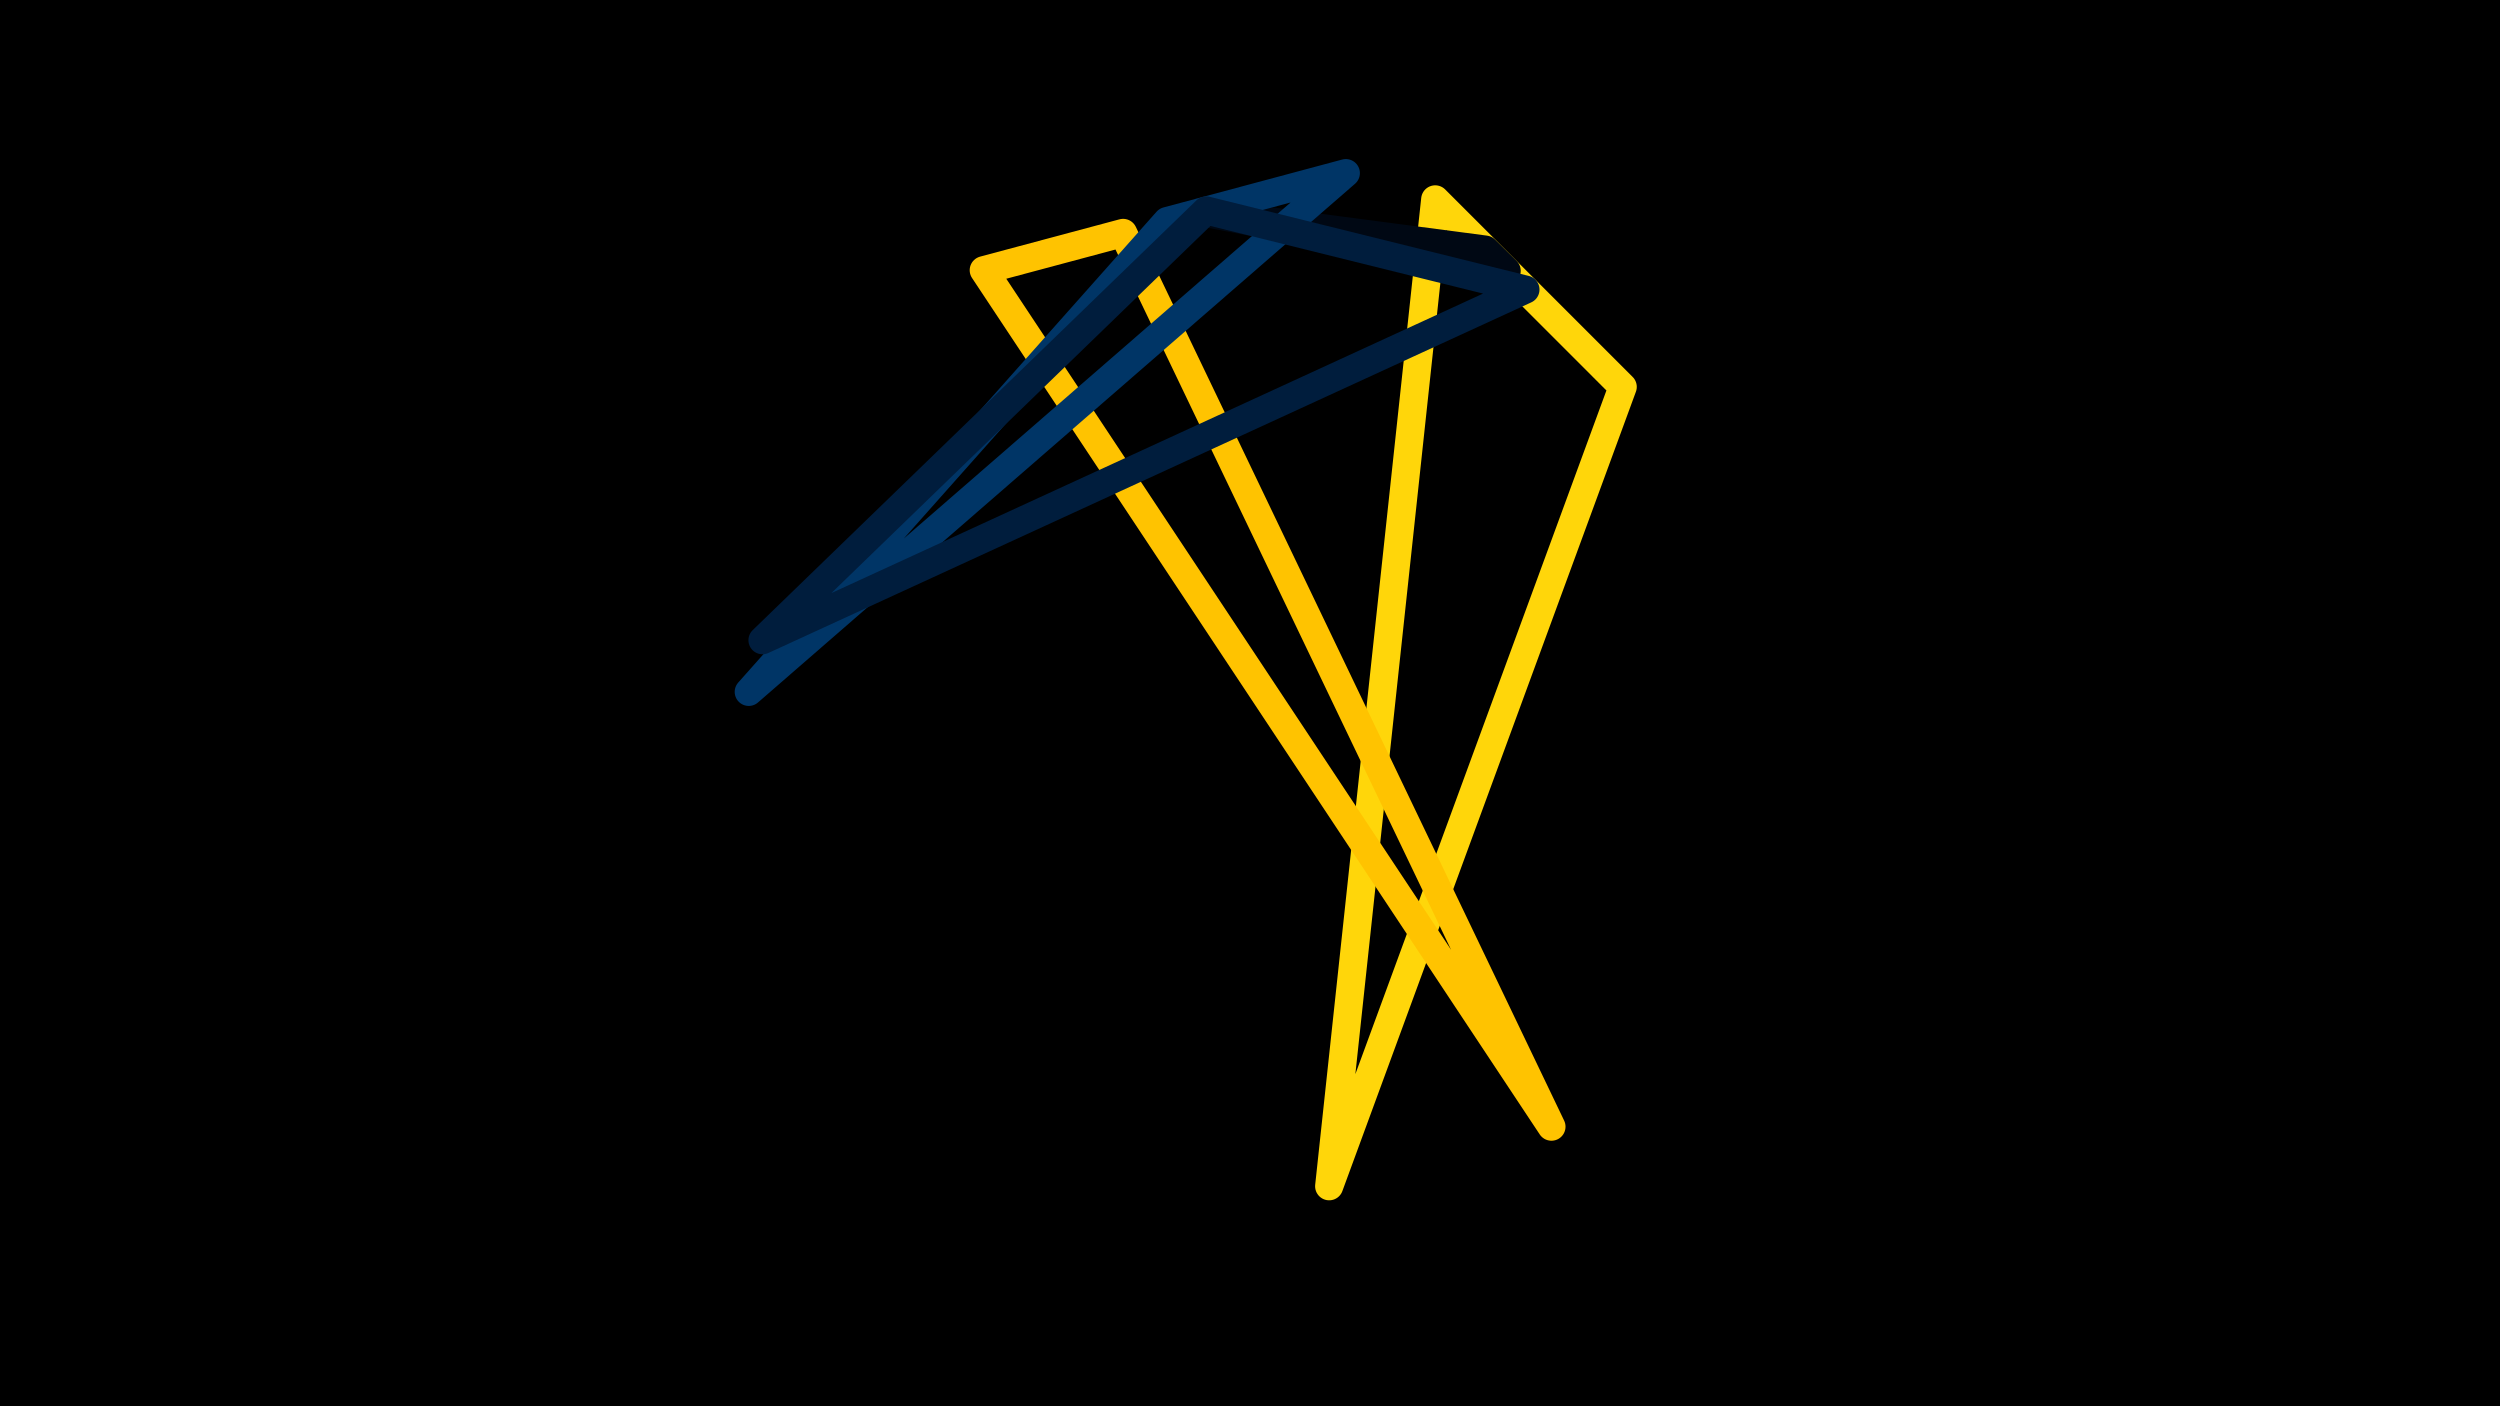 <svg width="1200" height="675" viewBox="-500 -500 1200 675" xmlns="http://www.w3.org/2000/svg"><path d="M-500,-500H1200V675H-1200Z" fill="#000"/><style>path{stroke-width:13.5; stroke-linejoin:round}</style><path d="M138 69.4l140.9-383.7-90-90zZ" fill="none" stroke="#ffd60a"/><path d="M244.7 40.8l-205.6-429-66.9 17.9zZ" fill="none" stroke="#ffc300"/><path d="M212.9-380.2l10.3 10.2-146.9-28.2zZ" fill="none" stroke="#000814"/><path d="M60.2-393.9l-200.8 226 286.6-249zZ" fill="none" stroke="#003566"/><path d="M79-399l-213 206.3 366.2-168.3zZ" fill="none" stroke="#001d3d"/></svg>